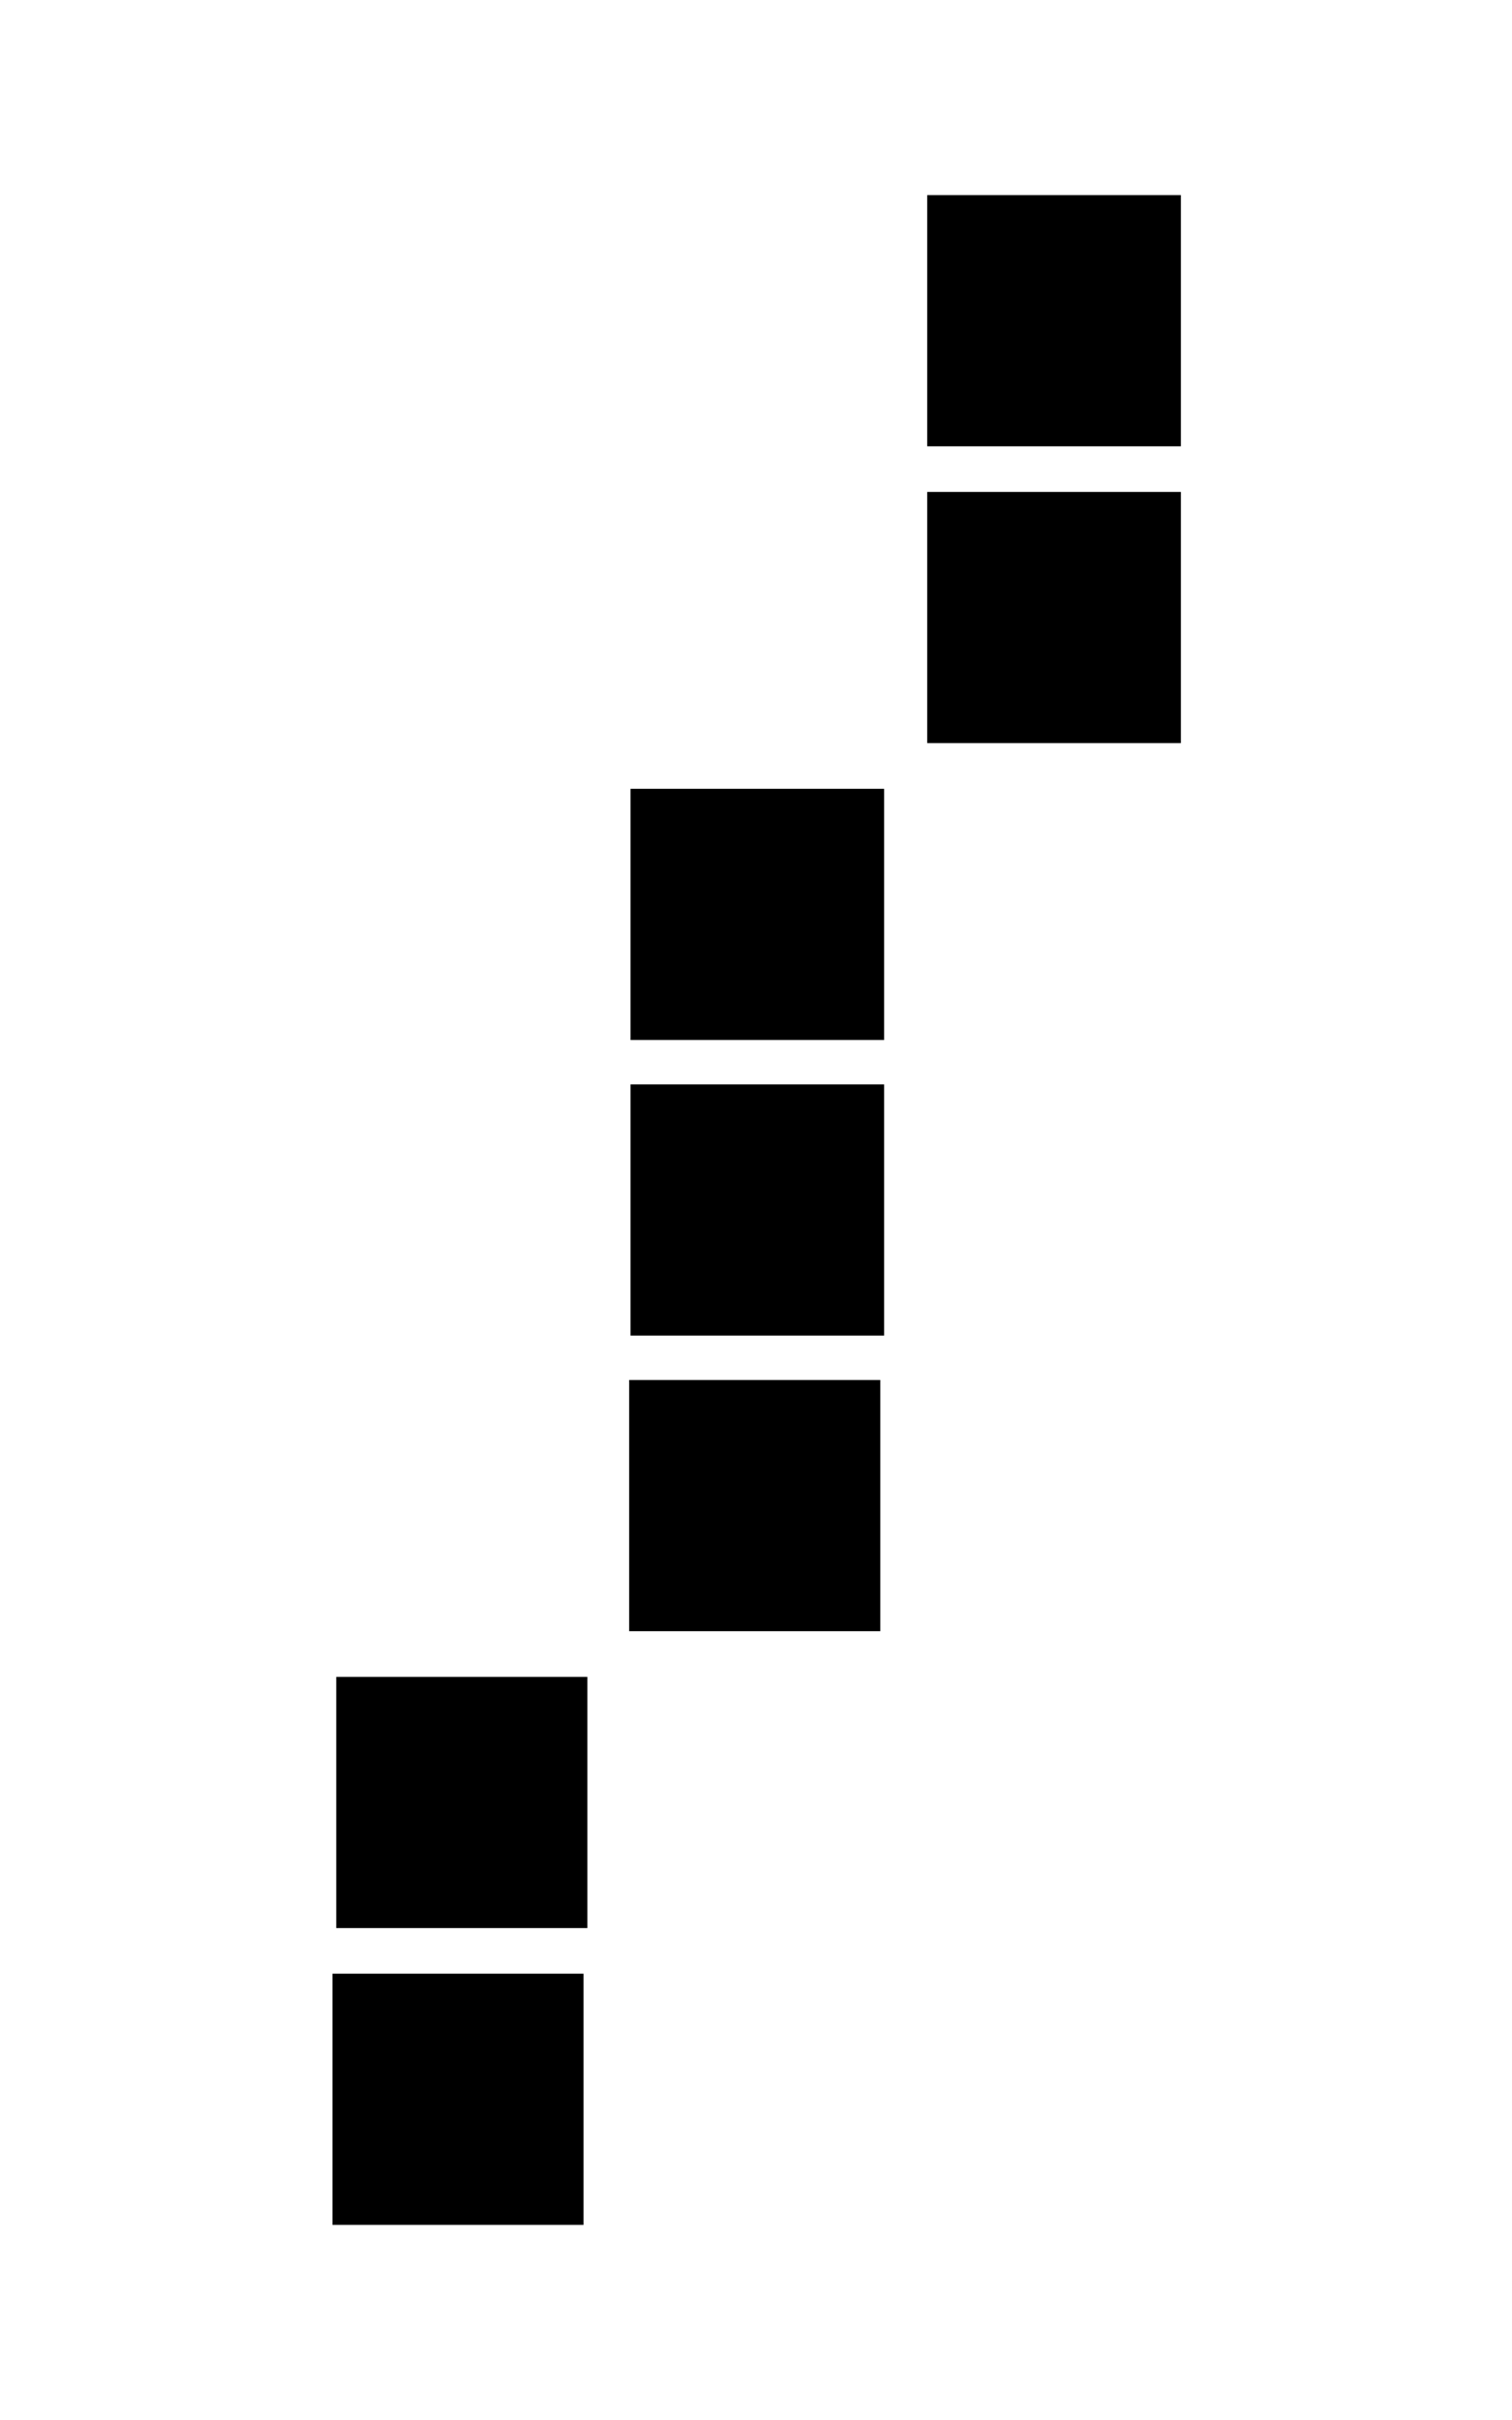 <?xml version="1.0" encoding="utf-8"?>
<!-- Generator: Adobe Illustrator 15.0.0, SVG Export Plug-In . SVG Version: 6.00 Build 0)  -->
<!DOCTYPE svg PUBLIC "-//W3C//DTD SVG 1.1//EN" "http://www.w3.org/Graphics/SVG/1.1/DTD/svg11.dtd">
<svg version="1.1" id="Layer_1" xmlns="http://www.w3.org/2000/svg" xmlns:xlink="http://www.w3.org/1999/xlink" x="0px" y="0px"
	 width="25px" height="40px" viewBox="0 0 25 40" enable-background="new 0 0 25 40" xml:space="preserve">
<rect x="5.56" y="27.717" width="4.152" height="4.152"/>
<rect x="5.497" y="32.623" width="4.151" height="4.152"/>
<rect x="10.403" y="22.81" width="4.152" height="4.152"/>
<rect x="10.425" y="17.924" width="4.193" height="4.152"/>
<rect x="10.425" y="13.038" width="4.193" height="4.152"/>
<rect x="15.331" y="8.131" width="4.194" height="4.152"/>
<rect x="15.331" y="3.225" width="4.194" height="4.152"/>
</svg>
